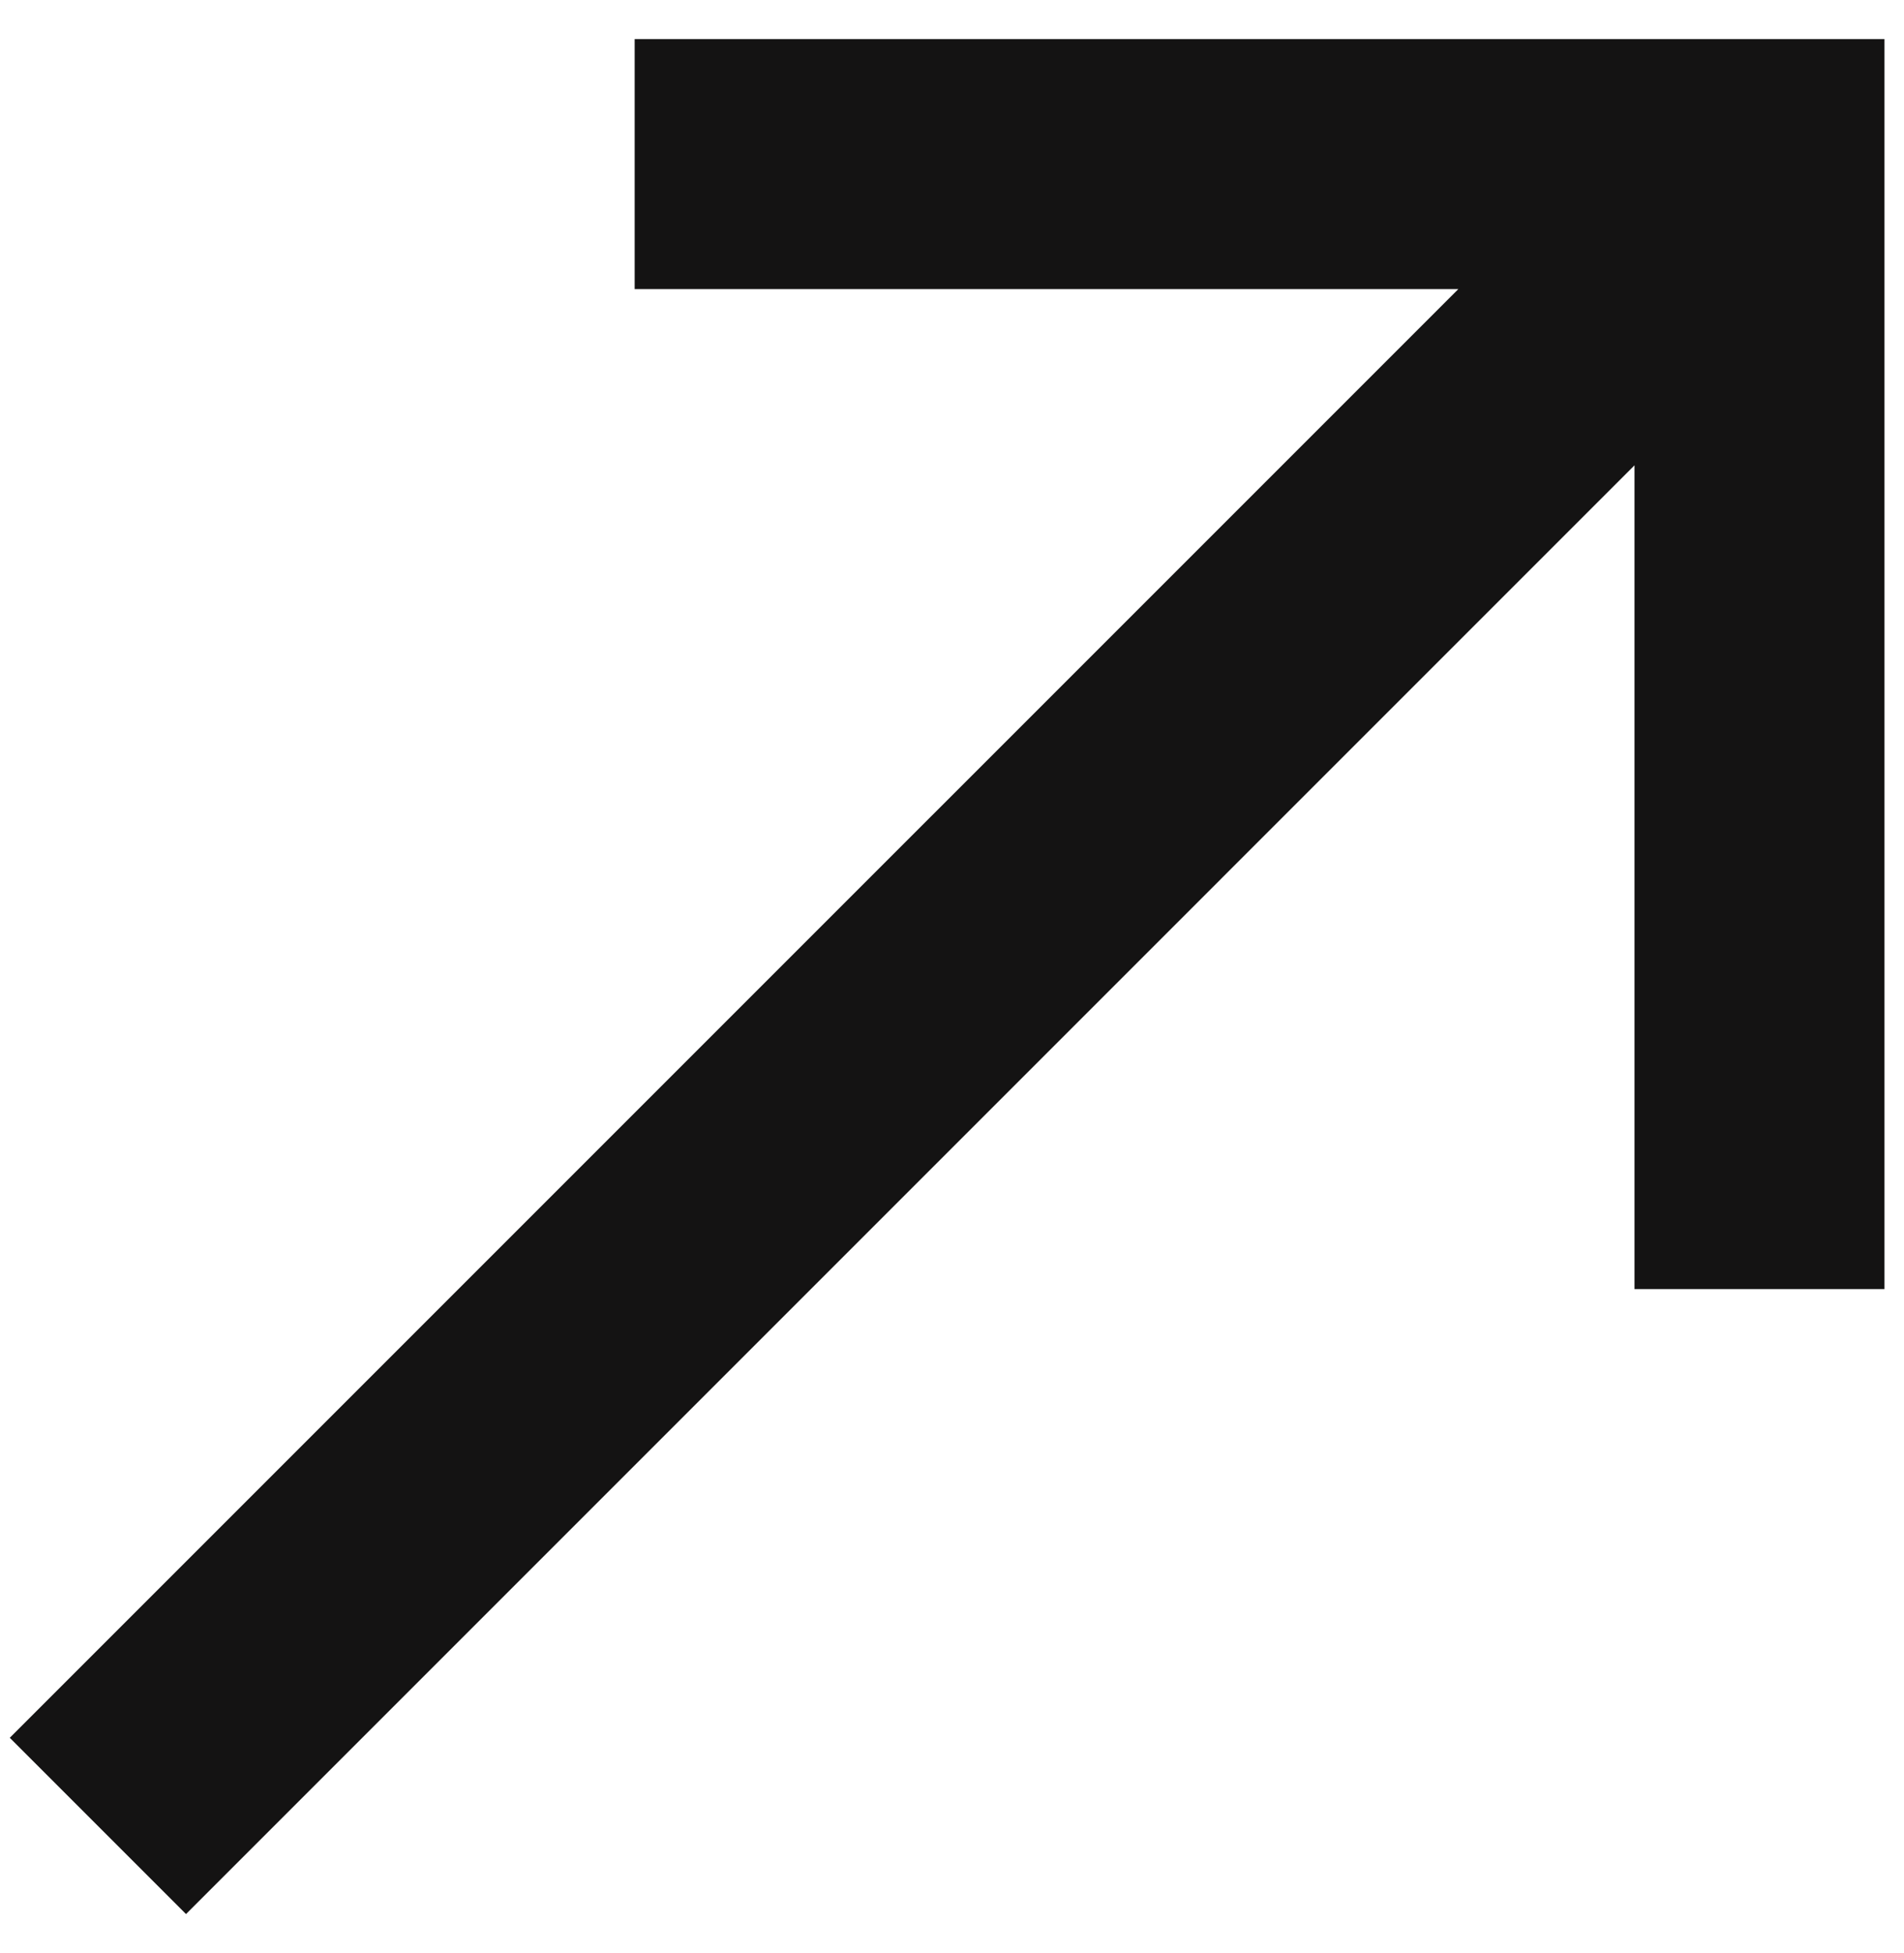 <svg width="39" height="40" viewBox="0 0 39 40" fill="none" xmlns="http://www.w3.org/2000/svg">
<path d="M13 0.801V5.921H29.871L0.2 35.591L3.81 39.201L33.48 9.53V26.401H38.6V0.801H13Z" fill="#141313"/>
</svg>
